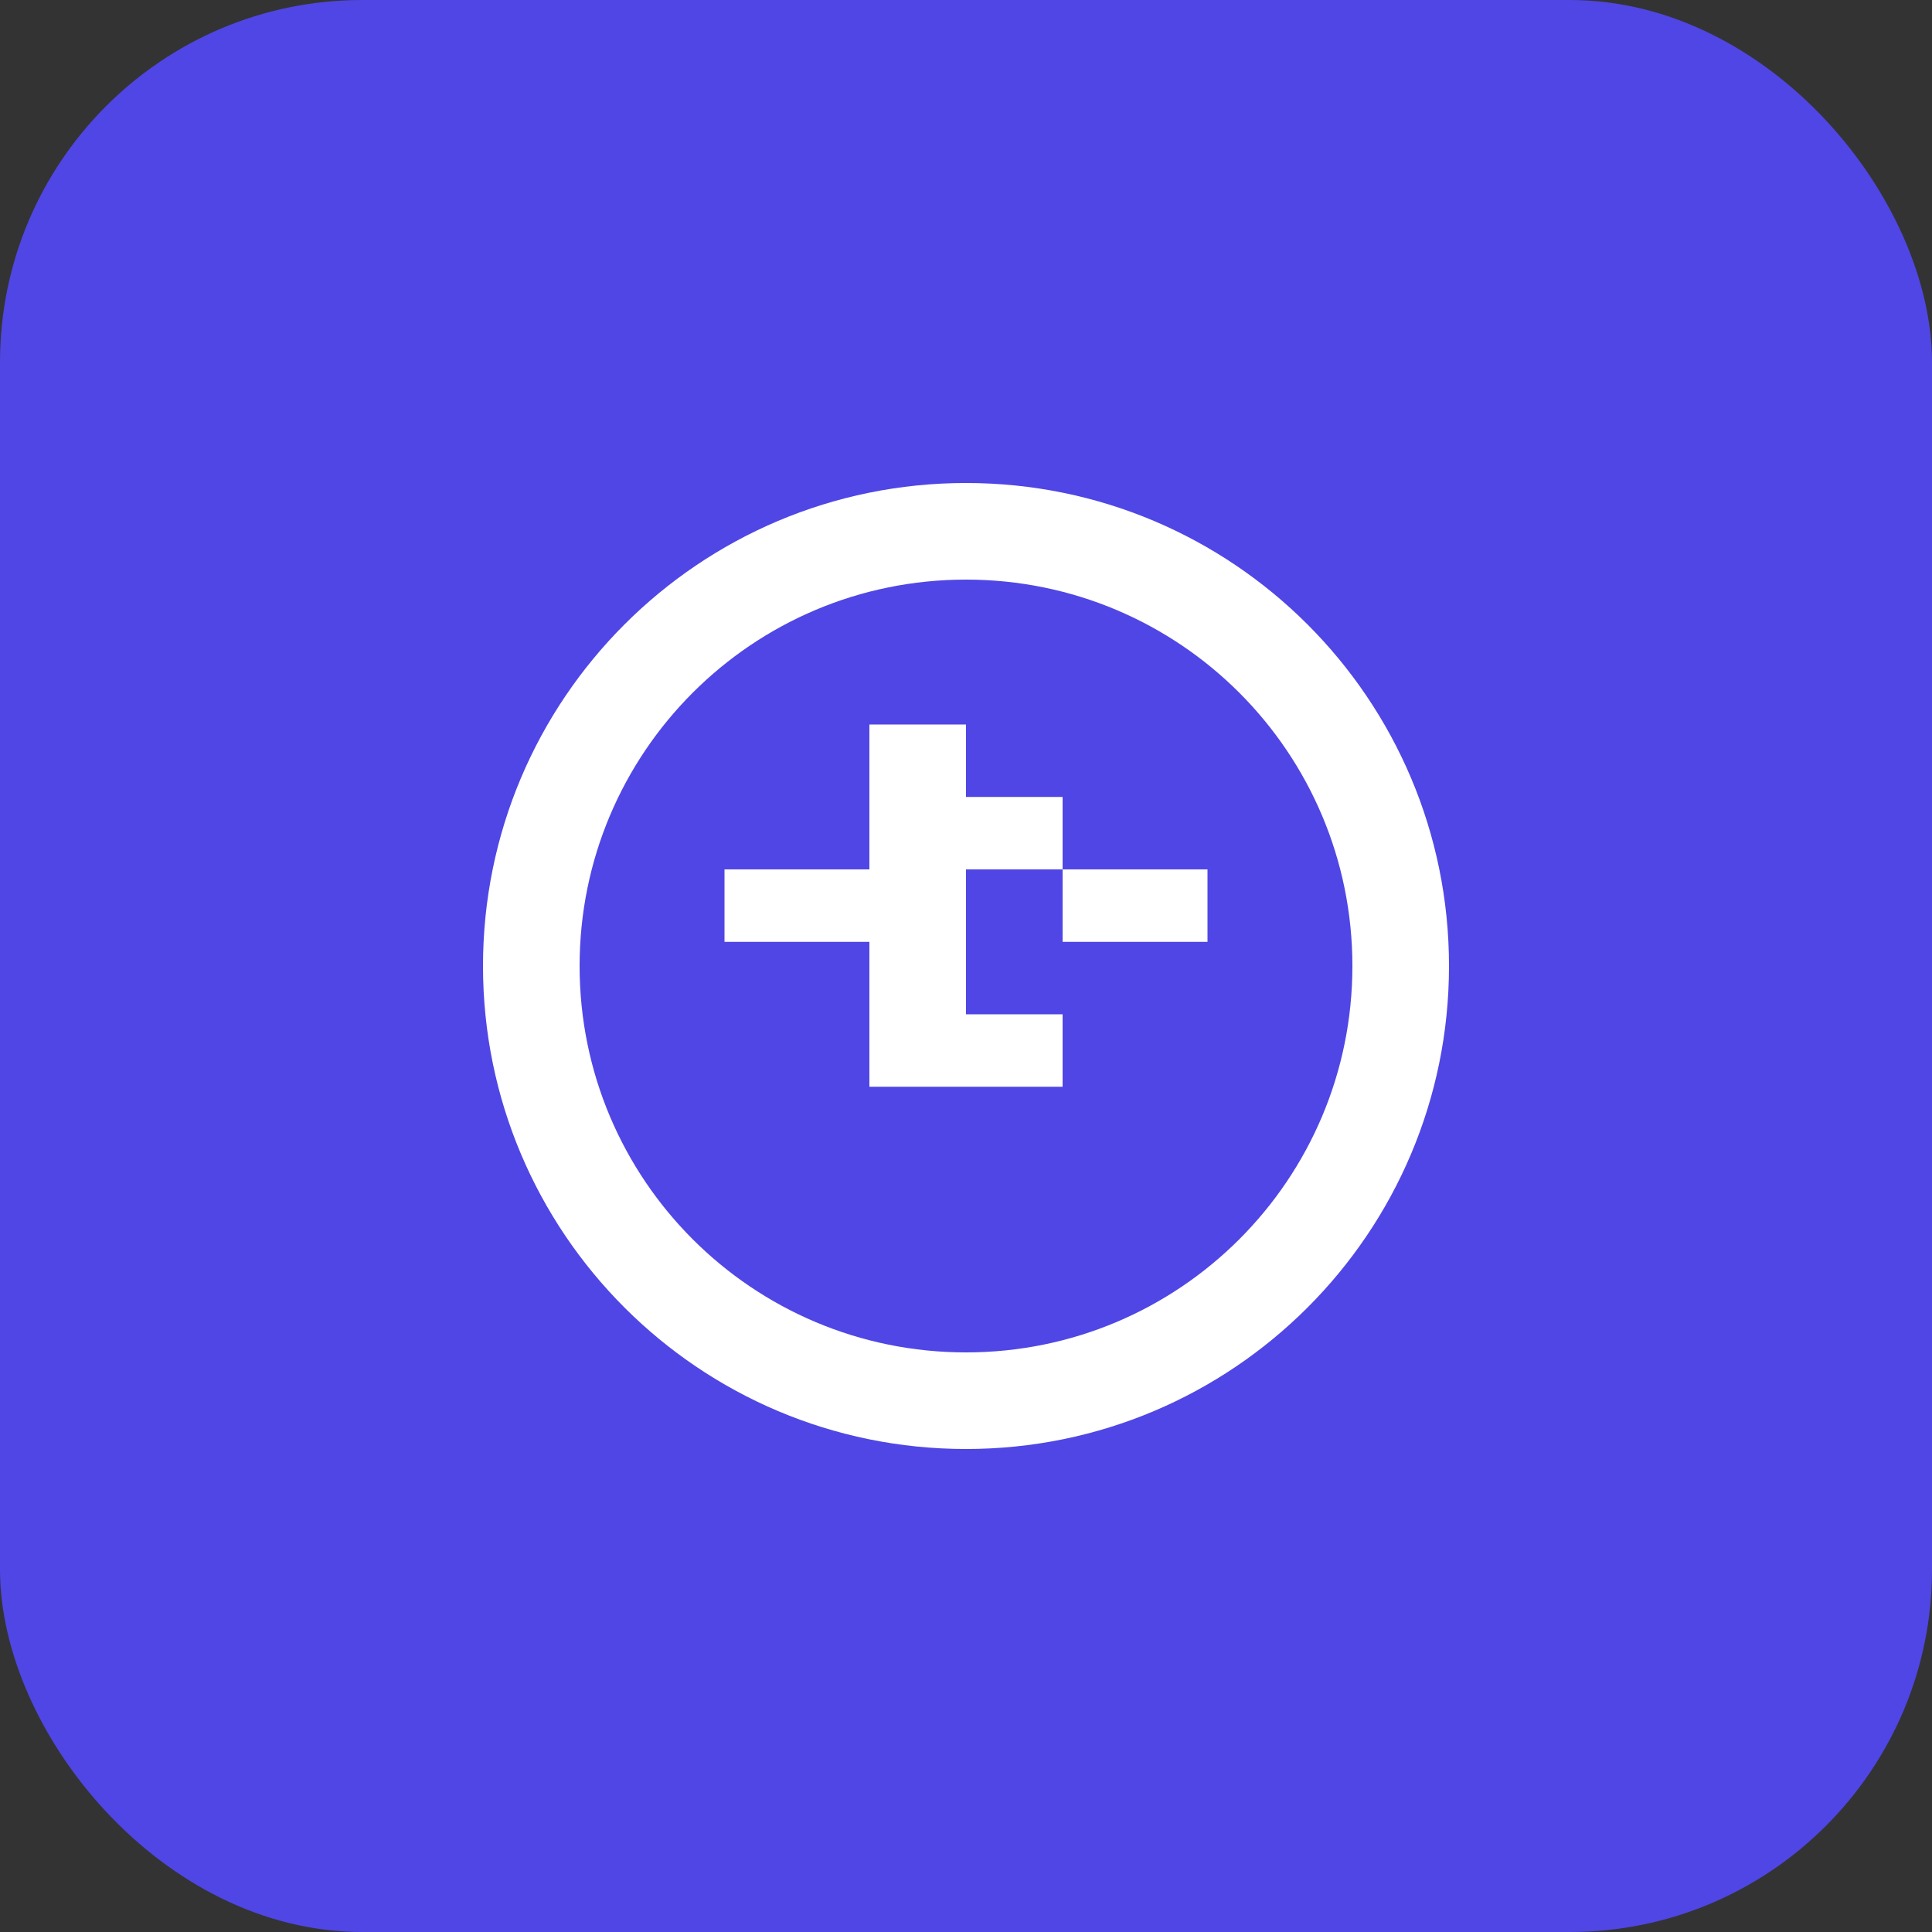 <?xml version="1.0" encoding="UTF-8"?>
<svg width="64" height="64" viewBox="0 0 64 64" fill="none" xmlns="http://www.w3.org/2000/svg">
  <rect x="0" y="0" width="64" height="64" fill="#333333" stroke="none"/>
  <rect width="64" height="64" rx="12" fill="#4F46E5"/>
  <path d="M32 16C23.163 16 16 23.163 16 32C16 40.837 23.163 48 32 48C40.837 48 48 40.837 48 32C48 23.163 40.837 16 32 16ZM32 44.8C24.926 44.8 19.2 39.074 19.2 32C19.2 24.926 24.926 19.2 32 19.2C39.074 19.2 44.8 24.926 44.8 32C44.8 39.074 39.074 44.8 32 44.8Z" fill="white"/>
  <path d="M35.2 24H28.8V36H35.2V33.6H32V28.8H35.2V26.4H32V24H35.2Z" fill="white"/>
  <path d="M35.2 28.8H40V31.2H35.2V28.8Z" fill="white"/>
  <path d="M24 28.8H28.8V31.2H24V28.8Z" fill="white"/>
</svg>
